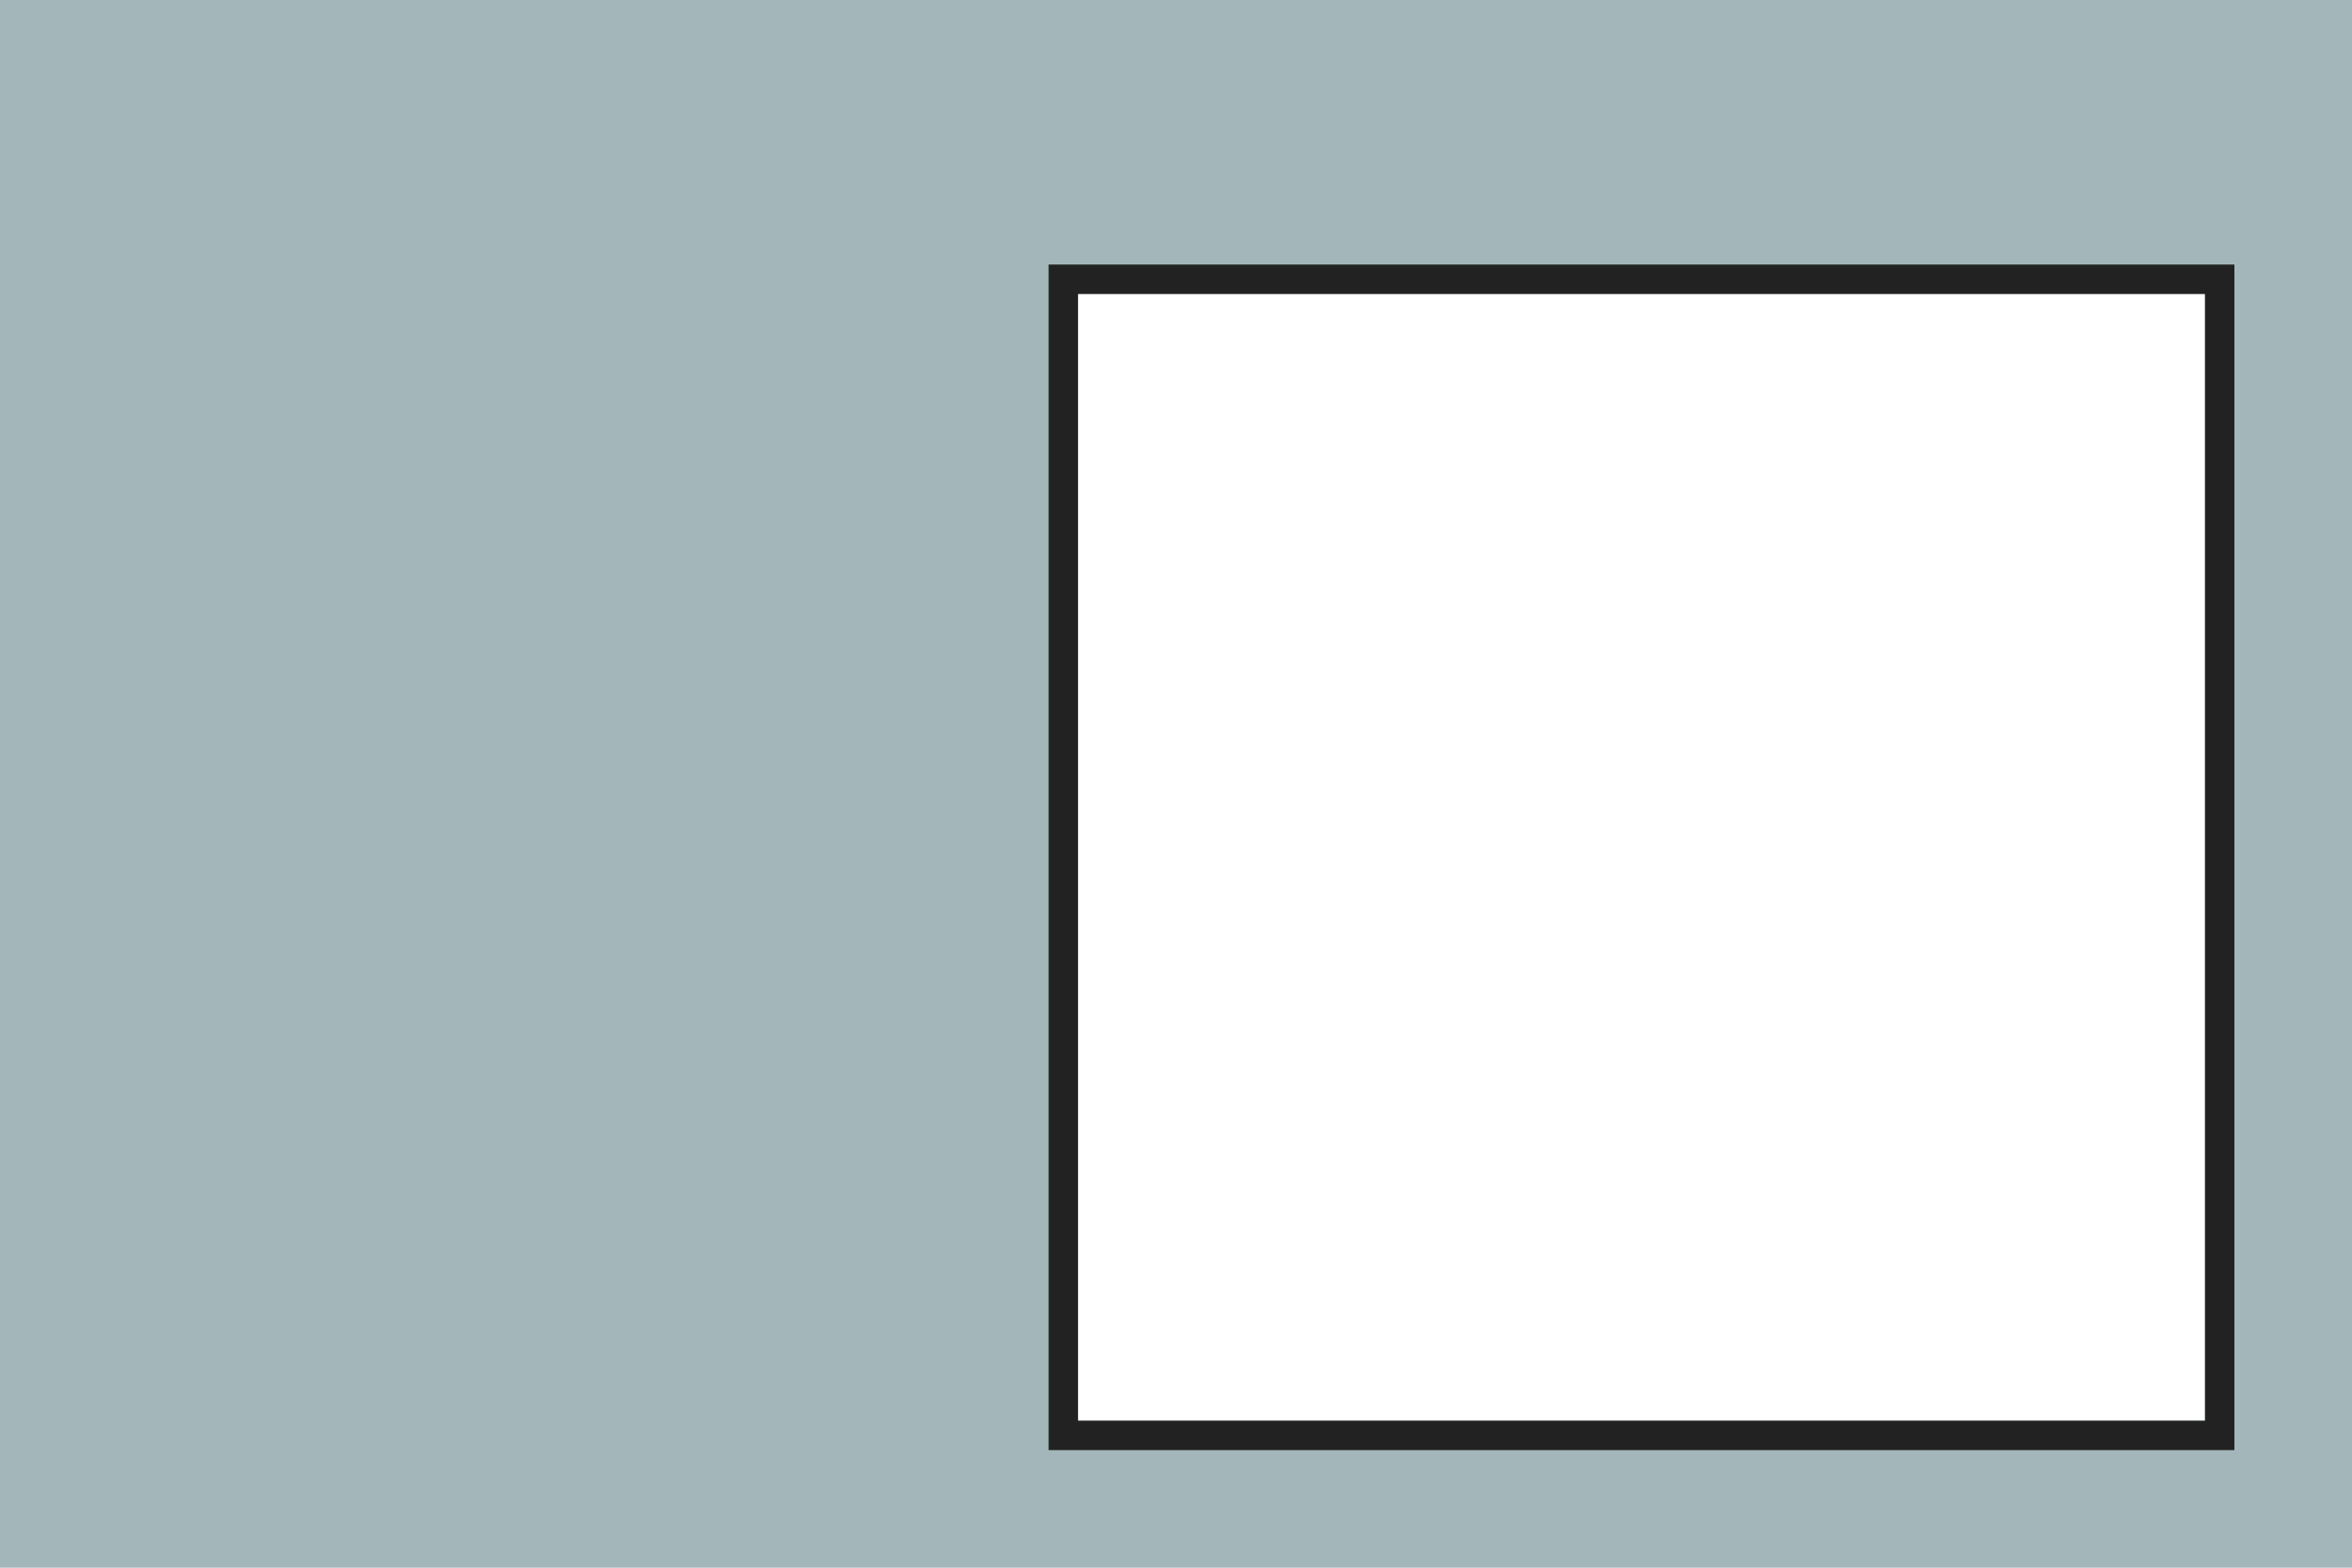 <svg xmlns="http://www.w3.org/2000/svg" width="480.001" height="320" viewBox="0 0 480.001 320">
  <g id="Group_12" data-name="Group 12" transform="translate(0 0)">
    <path id="Union_7" data-name="Union 7" d="M-3410-90v-30h480v30Zm450-30V-350h-230v230h-220V-410h480v290Z" transform="translate(3410 410)" fill="#a3b7bb"/>
    <path id="Union_8" data-name="Union 8" d="M-3174-168h-230v-6h230V-404h-230v-6h236v242Zm-236,0V-410h6v242Z" transform="translate(3624 464)" fill="#222"/>
  </g>
</svg>
